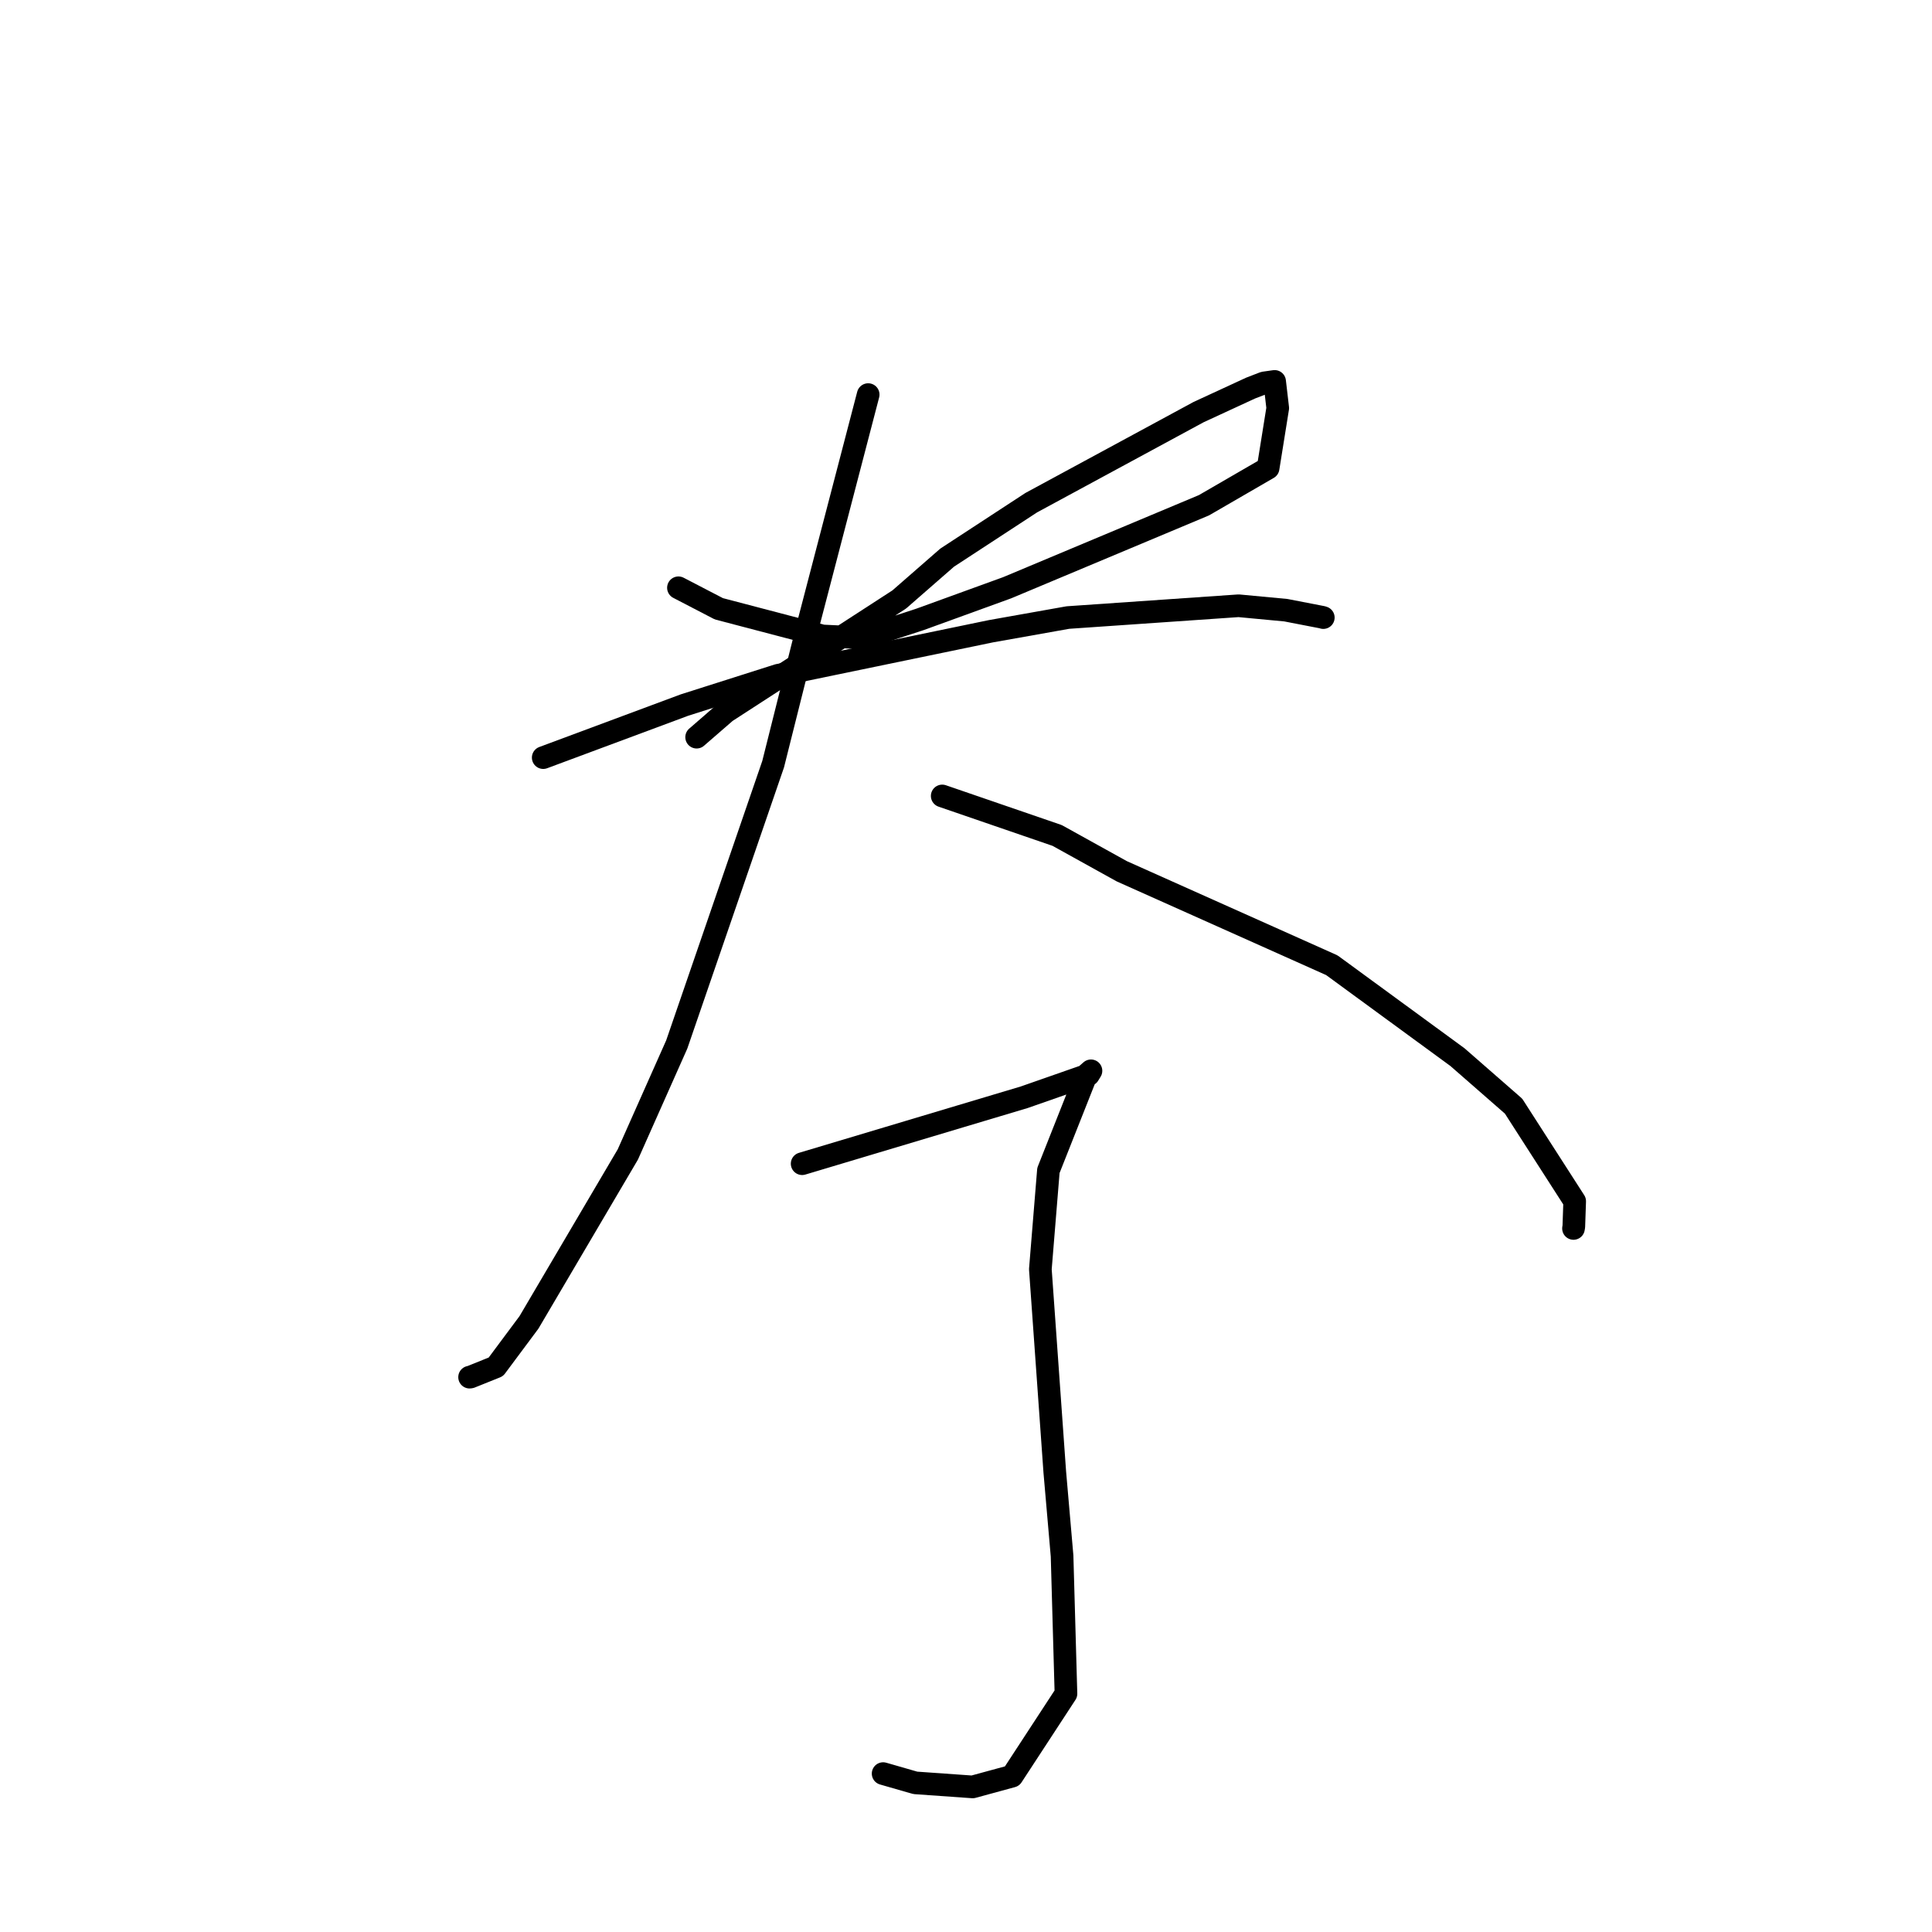 <?xml version="1.0" standalone="no"?>
    <svg width="256" height="256" xmlns="http://www.w3.org/2000/svg" version="1.1">
    <polyline stroke="black" stroke-width="3" stroke-linecap="round" fill="transparent" stroke-linejoin="round" points="89.897 77.884 95.252 80.666 108.984 84.268 114.406 84.524 121.915 82.069 133.459 77.877 159.533 66.947 168.032 62.024 169.307 54.072 168.894 50.539 167.735 50.704 167.489 50.738 165.711 51.424 158.816 54.608 136.643 66.609 125.509 73.886 119.156 79.431 96.179 94.319 92.307 97.679 " />
        <polyline stroke="black" stroke-width="3" stroke-linecap="round" fill="transparent" stroke-linejoin="round" points="71.979 100.389 90.694 93.425 103.098 89.478 131.318 83.639 141.503 81.828 164.122 80.266 170.38 80.854 175.212 81.79 175.344 81.834 175.345 81.834 " />
        <polyline stroke="black" stroke-width="3" stroke-linecap="round" fill="transparent" stroke-linejoin="round" points="115.038 52.286 107.008 83.068 102.445 101.259 89.672 138.399 83.191 152.971 70.09 175.226 65.706 181.114 62.348 182.464 62.236 182.48 62.224 182.482 62.223 182.482 " />
        <polyline stroke="black" stroke-width="3" stroke-linecap="round" fill="transparent" stroke-linejoin="round" points="124.848 105.467 140.081 110.703 148.64 115.447 176.473 127.896 193.118 140.074 200.555 146.571 208.654 159.174 208.54 162.515 208.496 162.776 " />
        <polyline stroke="black" stroke-width="3" stroke-linecap="round" fill="transparent" stroke-linejoin="round" points="106.288 154.197 127.237 147.927 135.711 145.393 144.237 142.411 144.556 141.893 144.558 141.89 144.559 141.889 144.559 141.888 143.931 142.441 138.92 155.093 137.852 168.18 139.765 195.059 140.73 206.173 141.246 224.423 134.104 235.352 128.883 236.775 121.281 236.238 117.359 235.109 117.018 235.011 " />
        </svg>